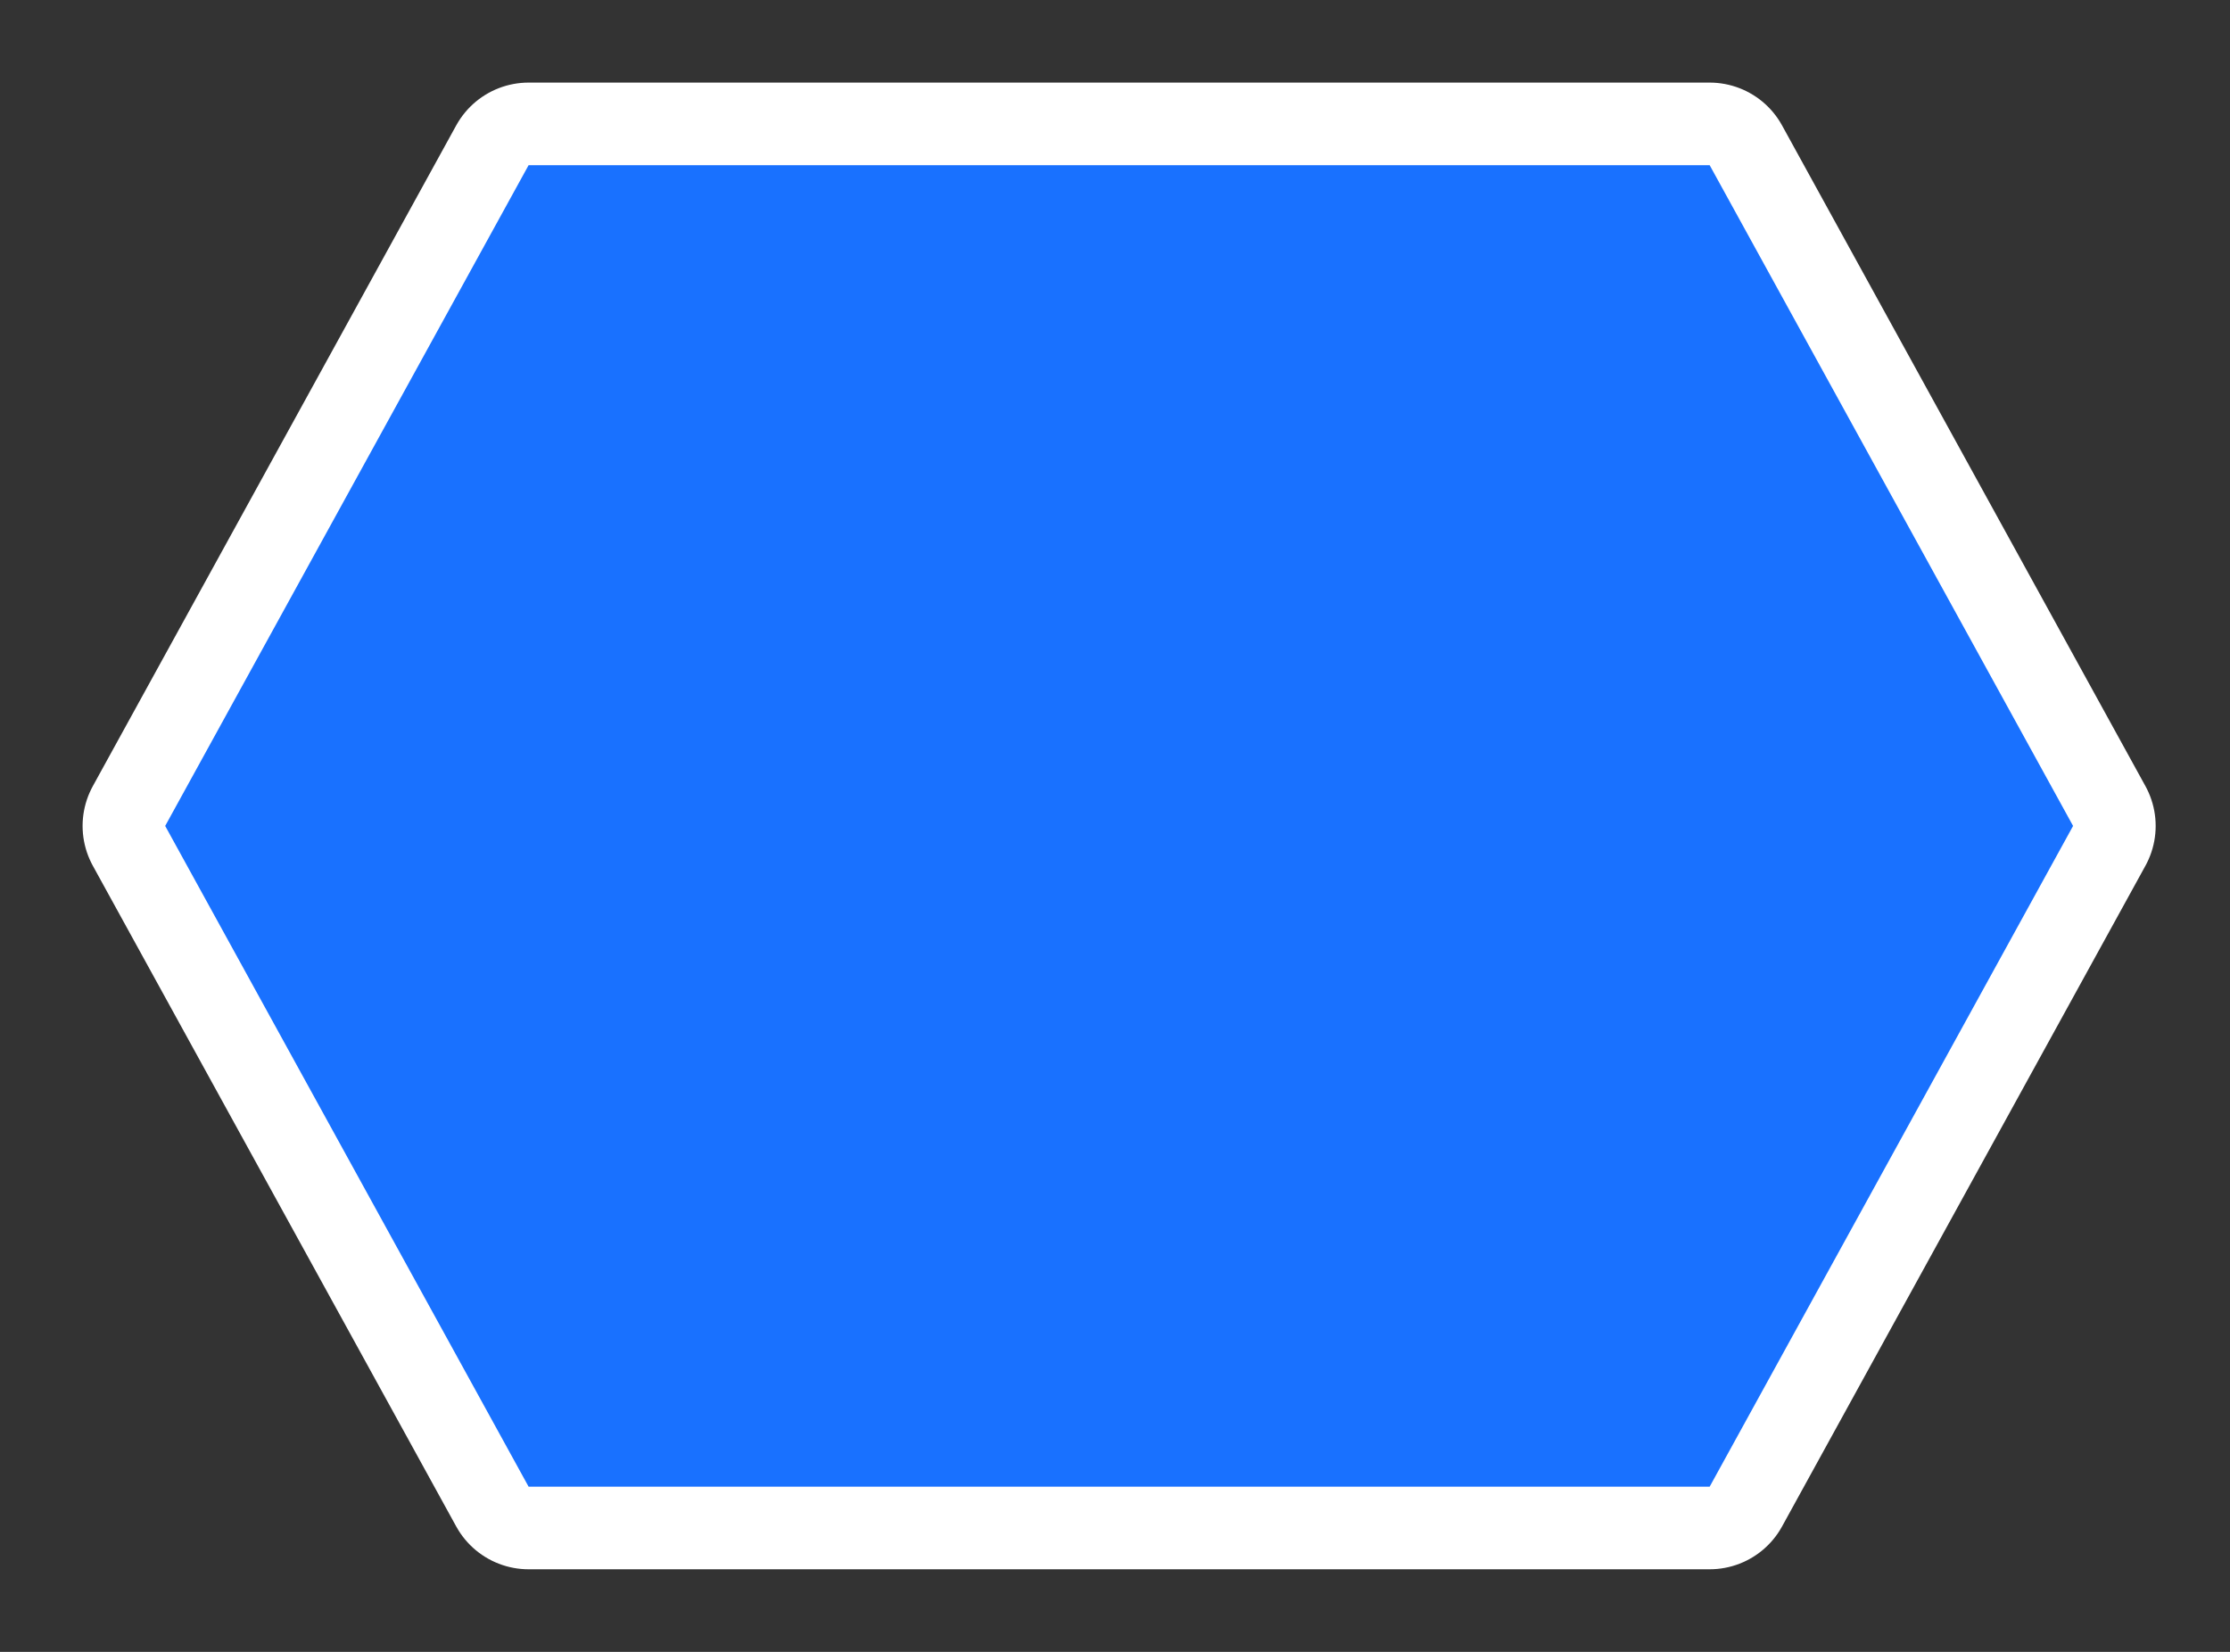 <?xml version="1.0" encoding="utf-8"?>
<!-- Generator: Adobe Illustrator 24.1.0, SVG Export Plug-In . SVG Version: 6.00 Build 0)  -->
<svg version="1.1" id="レイヤー_1" xmlns="http://www.w3.org/2000/svg" xmlns:xlink="http://www.w3.org/1999/xlink" x="0px"
	 y="0px" viewBox="0 0 27 20" style="enable-background:new 0 0 27 20;" xml:space="preserve">
<rect x="0" y="0" width="27" height="20" fill="#333333" stroke="none"/>
<style type="text/css">
	.st0{fill:none;}
	.st1{fill:#1064EC;stroke:#FFFFFF;stroke-width:2;stroke-linejoin:round;}
	.st2{fill:#1971FF;}
</style>
<rect class="st0" width="27" height="20"/>
<path class="st1" d="M6.4,2h14.3l4.4,8l-4.4,8H6.4L2,10L6.4,2z"/>
<path class="st2" d="M6.4,2h14.3l4.4,8l-4.4,8H6.4L2,10L6.4,2z"/>
</svg>
